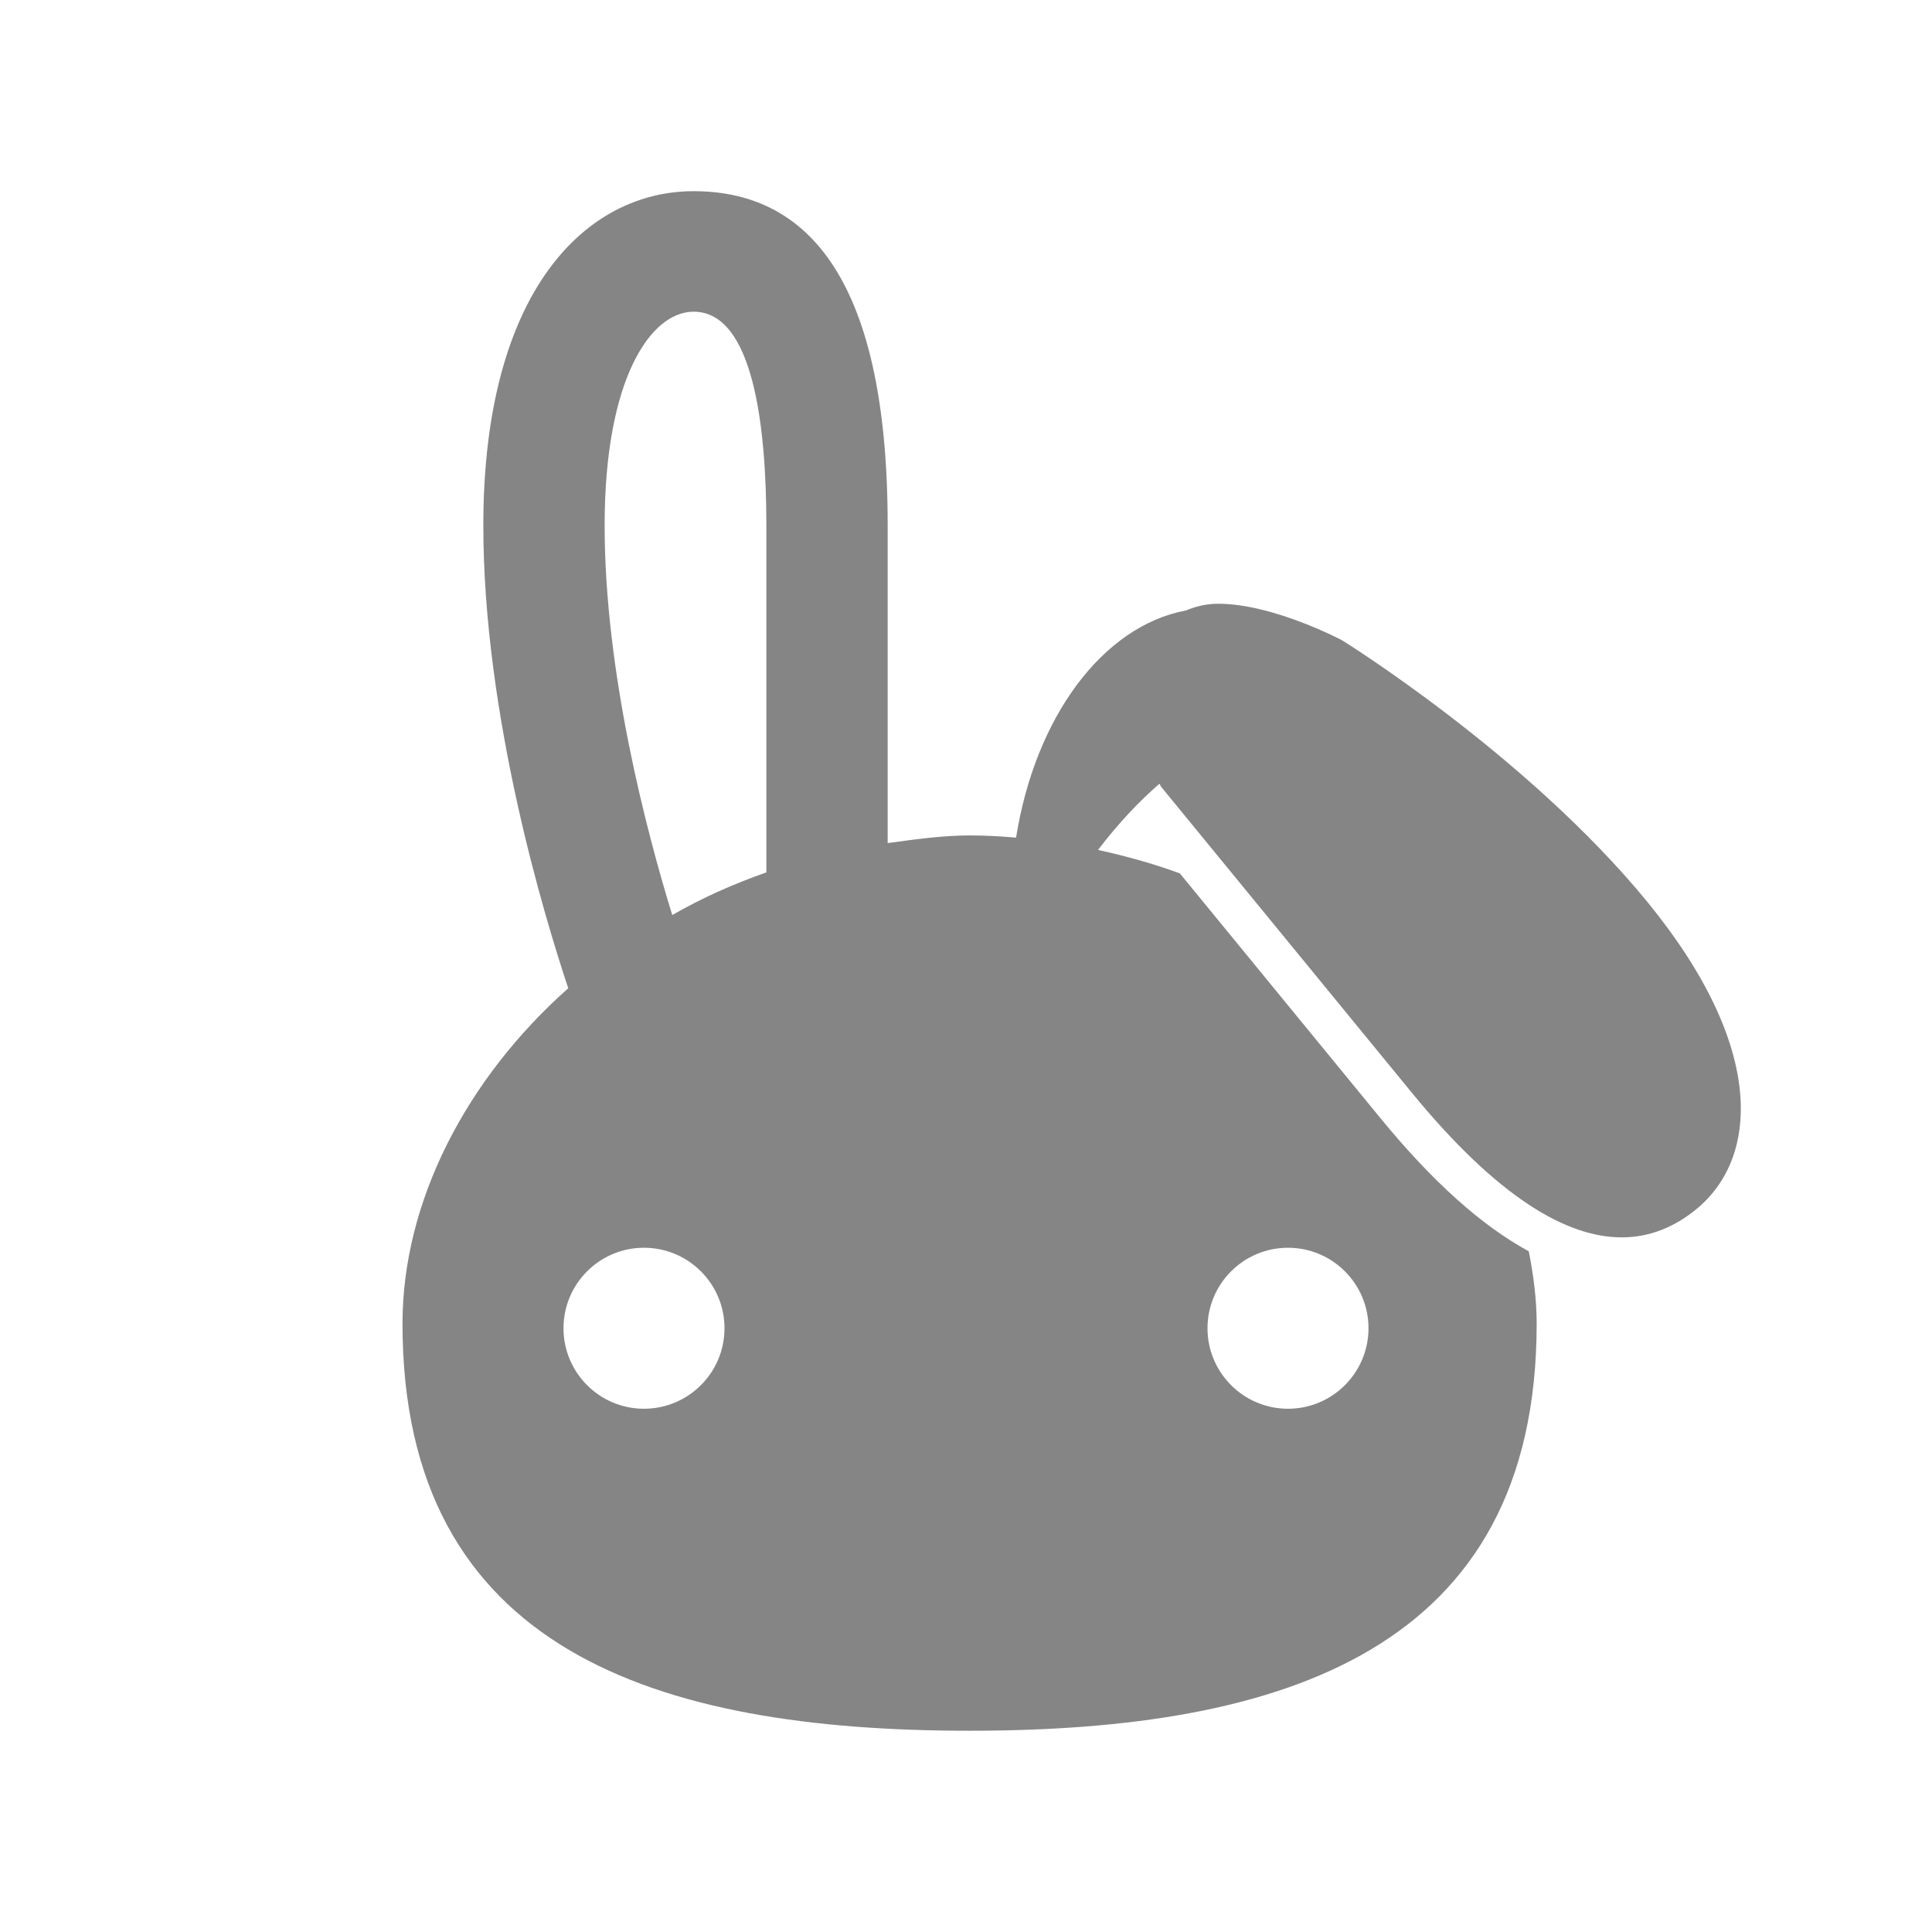<svg width="24" height="24" viewBox="0 0 24 24" fill="none" xmlns="http://www.w3.org/2000/svg">
<path fill-rule="evenodd" clip-rule="evenodd" d="M16 15.5C16.552 15.5 17 15.948 17 16.5C17 17.052 16.552 17.5 16 17.5C15.448 17.5 15 17.052 15 16.5C15 15.948 15.448 15.5 16 15.5ZM9.52 10.837C9.094 10.988 8.731 11.15 8.351 11.367C8.034 10.339 7.511 8.361 7.511 6.527C7.511 4.703 8.084 3.872 8.616 3.872C9.363 3.872 9.52 5.316 9.52 6.527V10.837ZM7.999 17.5C7.448 17.5 7 17.052 7 16.5C7 15.948 7.448 15.5 7.999 15.5C8.552 15.5 9 15.948 9 16.5C9 17.052 8.552 17.5 7.999 17.5ZM20.461 11.2C18.963 9.373 16.672 7.954 16.672 7.954C16.672 7.954 15.818 7.5 15.134 7.5C14.987 7.5 14.855 7.532 14.734 7.583C13.694 7.777 12.859 8.914 12.622 10.405C12.431 10.389 12.239 10.378 12.044 10.378C11.702 10.378 11.356 10.429 11.027 10.473V6.527C11.027 3.34 9.948 2.375 8.616 2.375C7.285 2.375 6.004 3.605 6.004 6.527C6.004 8.893 6.768 11.405 7.059 12.276C5.791 13.403 5 14.926 5 16.444C5 20.5 8.154 21.5 12.044 21.5C15.935 21.5 19.089 20.5 19.089 16.444C19.089 16.142 19.05 15.842 18.991 15.544C18.407 15.227 17.796 14.681 17.144 13.885L14.657 10.85C14.33 10.729 13.989 10.635 13.64 10.558C13.896 10.222 14.158 9.948 14.403 9.736C14.413 9.748 14.415 9.763 14.425 9.775C14.425 9.775 16.206 11.948 17.534 13.569C18.61 14.883 19.466 15.371 20.145 15.371C20.497 15.371 20.801 15.241 21.065 15.027C21.841 14.399 21.957 13.027 20.461 11.2Z" fill="#858585"/>
</svg>
